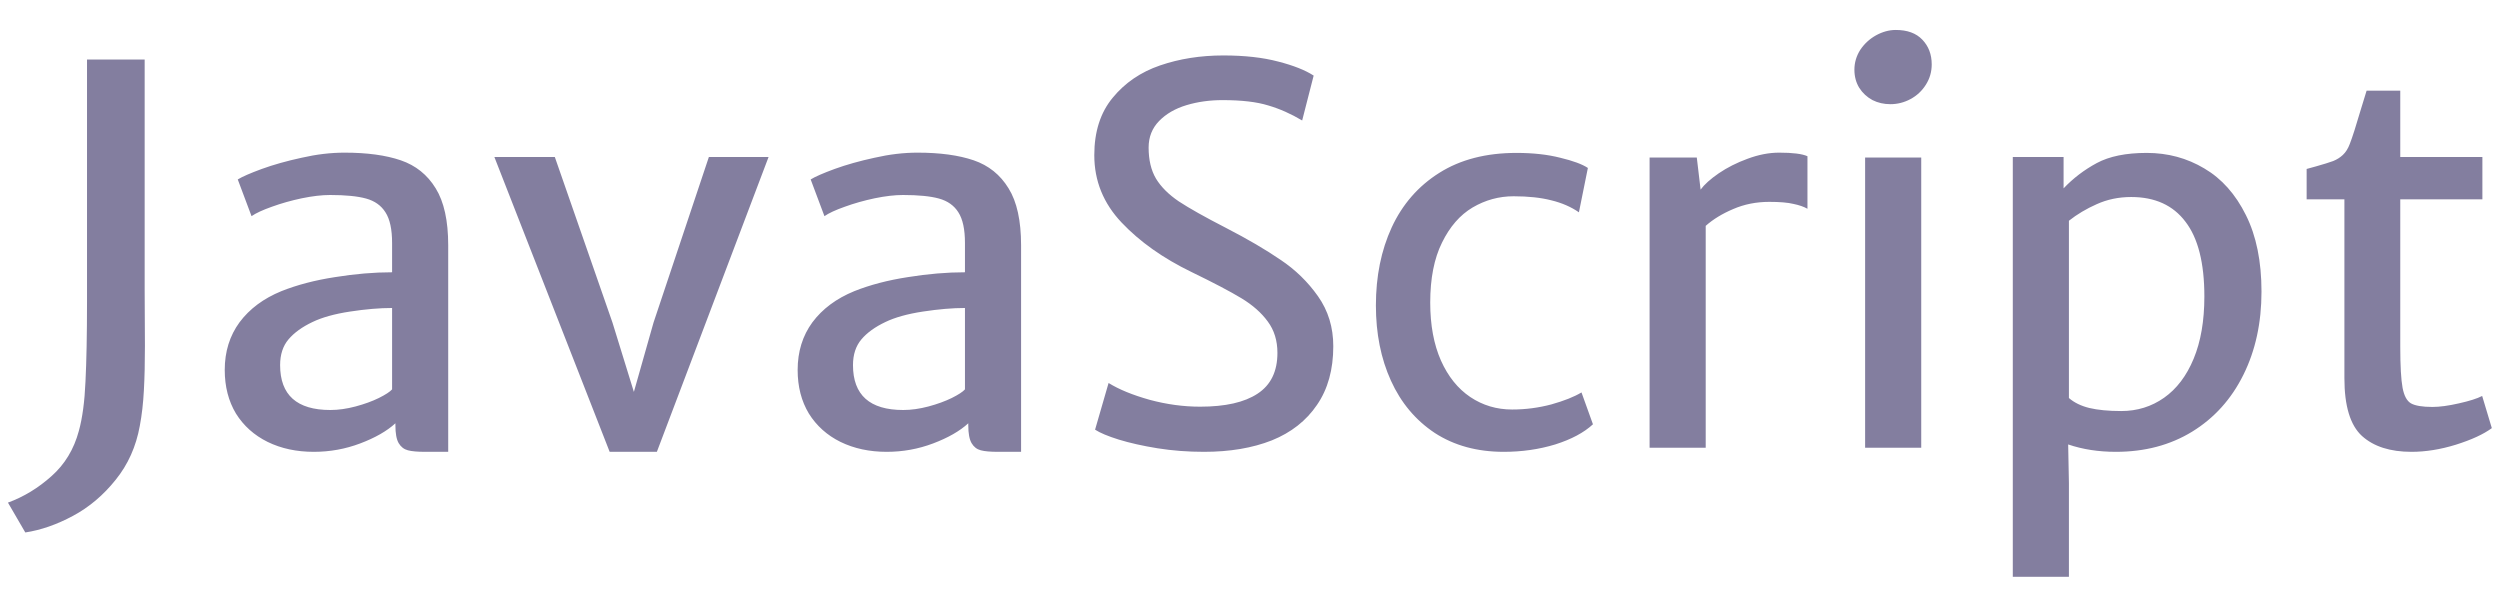 <svg width="67" height="16" viewBox="0 0 67 16" fill="none" xmlns="http://www.w3.org/2000/svg">
<path d="M0.213 13.47C0.637 13.315 1.026 13.078 1.382 12.759C1.737 12.444 1.981 12.041 2.113 11.549C2.209 11.203 2.268 10.76 2.291 10.223C2.318 9.68 2.332 8.969 2.332 8.09V7.844V1.596H3.877V7.81L3.884 9.272C3.884 9.724 3.875 10.12 3.856 10.462C3.838 10.804 3.802 11.12 3.747 11.412C3.647 11.968 3.43 12.451 3.098 12.861C2.77 13.271 2.389 13.593 1.956 13.825C1.523 14.058 1.097 14.206 0.678 14.27L0.213 13.47ZM9.236 4.091C9.838 4.091 10.339 4.159 10.74 4.296C11.141 4.433 11.454 4.683 11.677 5.048C11.9 5.408 12.012 5.916 12.012 6.572V12.109H11.396C11.191 12.109 11.037 12.096 10.932 12.068C10.827 12.041 10.745 11.977 10.685 11.877C10.626 11.777 10.597 11.617 10.597 11.398V11.344C10.369 11.553 10.054 11.733 9.653 11.884C9.257 12.034 8.842 12.109 8.409 12.109C7.949 12.109 7.536 12.021 7.172 11.843C6.812 11.665 6.529 11.412 6.324 11.084C6.124 10.751 6.023 10.362 6.023 9.915C6.023 9.423 6.156 8.997 6.42 8.637C6.689 8.277 7.062 7.999 7.541 7.803C7.965 7.634 8.443 7.509 8.977 7.427C9.514 7.34 10.025 7.297 10.508 7.297V6.511C10.508 6.146 10.449 5.873 10.33 5.69C10.216 5.508 10.043 5.385 9.811 5.321C9.578 5.257 9.257 5.226 8.847 5.226C8.628 5.226 8.375 5.255 8.088 5.314C7.805 5.374 7.539 5.449 7.288 5.54C7.042 5.627 6.86 5.711 6.741 5.793L6.372 4.809C6.491 4.736 6.705 4.642 7.015 4.528C7.329 4.414 7.685 4.314 8.081 4.228C8.482 4.136 8.867 4.091 9.236 4.091ZM8.854 10.988C9.068 10.988 9.293 10.956 9.53 10.893C9.767 10.829 9.975 10.754 10.152 10.667C10.335 10.576 10.453 10.498 10.508 10.435V8.254C10.175 8.254 9.799 8.286 9.38 8.35C8.965 8.413 8.63 8.507 8.375 8.63C8.097 8.762 7.883 8.917 7.732 9.095C7.582 9.272 7.507 9.503 7.507 9.785C7.507 10.587 7.956 10.988 8.854 10.988ZM20.598 4.207L17.604 12.109H16.339L13.249 4.207H14.869L16.414 8.644L16.988 10.503L17.515 8.644L18.998 4.207H20.598ZM24.59 4.091C25.191 4.091 25.693 4.159 26.094 4.296C26.495 4.433 26.807 4.683 27.03 5.048C27.254 5.408 27.365 5.916 27.365 6.572V12.109H26.75C26.545 12.109 26.39 12.096 26.285 12.068C26.18 12.041 26.098 11.977 26.039 11.877C25.98 11.777 25.95 11.617 25.95 11.398V11.344C25.722 11.553 25.408 11.733 25.007 11.884C24.61 12.034 24.196 12.109 23.763 12.109C23.302 12.109 22.89 12.021 22.525 11.843C22.165 11.665 21.883 11.412 21.678 11.084C21.477 10.751 21.377 10.362 21.377 9.915C21.377 9.423 21.509 8.997 21.773 8.637C22.042 8.277 22.416 7.999 22.895 7.803C23.318 7.634 23.797 7.509 24.33 7.427C24.868 7.34 25.378 7.297 25.861 7.297V6.511C25.861 6.146 25.802 5.873 25.684 5.69C25.57 5.508 25.396 5.385 25.164 5.321C24.932 5.257 24.61 5.226 24.2 5.226C23.981 5.226 23.729 5.255 23.441 5.314C23.159 5.374 22.892 5.449 22.642 5.54C22.395 5.627 22.213 5.711 22.095 5.793L21.726 4.809C21.844 4.736 22.058 4.642 22.368 4.528C22.683 4.414 23.038 4.314 23.435 4.228C23.836 4.136 24.221 4.091 24.59 4.091ZM24.207 10.988C24.421 10.988 24.647 10.956 24.884 10.893C25.121 10.829 25.328 10.754 25.506 10.667C25.688 10.576 25.807 10.498 25.861 10.435V8.254C25.529 8.254 25.153 8.286 24.733 8.35C24.319 8.413 23.984 8.507 23.729 8.63C23.451 8.762 23.236 8.917 23.086 9.095C22.936 9.272 22.86 9.503 22.86 9.785C22.86 10.587 23.309 10.988 24.207 10.988ZM29.71 10.264C29.988 10.437 30.355 10.587 30.811 10.715C31.266 10.838 31.717 10.899 32.164 10.899C32.839 10.899 33.351 10.783 33.702 10.551C34.058 10.318 34.235 9.954 34.235 9.457C34.235 9.129 34.149 8.849 33.976 8.616C33.807 8.384 33.572 8.176 33.272 7.994C32.971 7.812 32.524 7.577 31.932 7.29C31.171 6.921 30.546 6.479 30.059 5.964C29.571 5.449 29.327 4.847 29.327 4.159C29.327 3.53 29.491 3.018 29.819 2.621C30.148 2.22 30.571 1.931 31.091 1.753C31.61 1.575 32.175 1.486 32.786 1.486C33.356 1.486 33.846 1.541 34.256 1.65C34.666 1.755 34.983 1.881 35.206 2.026L34.898 3.229C34.602 3.052 34.299 2.917 33.989 2.826C33.679 2.73 33.272 2.683 32.766 2.683C32.419 2.683 32.096 2.728 31.795 2.819C31.494 2.91 31.25 3.052 31.064 3.243C30.877 3.435 30.783 3.672 30.783 3.954C30.783 4.287 30.849 4.565 30.981 4.788C31.114 5.007 31.316 5.21 31.59 5.396C31.868 5.579 32.289 5.816 32.855 6.107C33.438 6.408 33.925 6.693 34.317 6.962C34.714 7.226 35.049 7.552 35.322 7.939C35.596 8.327 35.732 8.773 35.732 9.279C35.732 9.904 35.587 10.428 35.295 10.852C35.008 11.275 34.605 11.592 34.085 11.802C33.565 12.007 32.959 12.109 32.267 12.109C31.838 12.109 31.424 12.078 31.023 12.014C30.626 11.95 30.28 11.872 29.983 11.781C29.692 11.69 29.48 11.601 29.348 11.515L29.71 10.264ZM40.641 4.098C41.083 4.098 41.475 4.141 41.816 4.228C42.158 4.31 42.404 4.401 42.555 4.501L42.315 5.69C42.106 5.545 41.86 5.438 41.577 5.369C41.295 5.296 40.957 5.26 40.565 5.26C40.173 5.26 39.807 5.36 39.465 5.561C39.128 5.761 38.854 6.076 38.645 6.504C38.435 6.928 38.33 7.463 38.33 8.11C38.33 8.712 38.426 9.229 38.617 9.662C38.809 10.091 39.071 10.416 39.403 10.64C39.736 10.863 40.11 10.975 40.524 10.975C40.884 10.975 41.235 10.929 41.577 10.838C41.919 10.742 42.188 10.635 42.384 10.517L42.691 11.371C42.45 11.594 42.113 11.774 41.68 11.911C41.247 12.043 40.786 12.109 40.299 12.109C39.588 12.109 38.973 11.941 38.453 11.604C37.938 11.262 37.546 10.795 37.277 10.202C37.008 9.61 36.874 8.938 36.874 8.186C36.874 7.406 37.015 6.709 37.298 6.094C37.585 5.474 38.011 4.986 38.576 4.631C39.141 4.275 39.829 4.098 40.641 4.098ZM47.682 4.091C48.046 4.091 48.299 4.123 48.44 4.187V5.595C48.345 5.54 48.219 5.497 48.065 5.465C47.914 5.428 47.698 5.41 47.415 5.41C47.069 5.41 46.747 5.474 46.451 5.602C46.16 5.725 45.913 5.875 45.713 6.053V12H44.209V4.221H45.474L45.576 5.082C45.676 4.945 45.838 4.799 46.062 4.645C46.289 4.49 46.547 4.36 46.834 4.255C47.126 4.146 47.408 4.091 47.682 4.091ZM51.489 4.221V12H49.985V4.221H51.489ZM49.698 1.869C49.698 1.678 49.751 1.5 49.855 1.336C49.965 1.172 50.106 1.042 50.279 0.946C50.453 0.851 50.628 0.803 50.806 0.803C51.116 0.803 51.352 0.889 51.517 1.062C51.685 1.236 51.77 1.457 51.77 1.726C51.77 1.926 51.717 2.108 51.612 2.272C51.508 2.437 51.371 2.564 51.202 2.655C51.033 2.746 50.853 2.792 50.662 2.792C50.489 2.792 50.329 2.756 50.184 2.683C50.038 2.605 49.919 2.496 49.828 2.354C49.742 2.213 49.698 2.051 49.698 1.869ZM57.532 4.098C58.097 4.098 58.612 4.237 59.077 4.515C59.542 4.788 59.913 5.205 60.191 5.766C60.469 6.322 60.608 7.005 60.608 7.816C60.608 8.65 60.447 9.393 60.123 10.045C59.8 10.697 59.342 11.205 58.749 11.569C58.161 11.929 57.48 12.109 56.705 12.109C56.24 12.109 55.814 12.043 55.427 11.911L55.447 12.95V15.459H53.943V4.207H55.304V5.048C55.559 4.779 55.855 4.553 56.192 4.371C56.53 4.189 56.976 4.098 57.532 4.098ZM59.077 7.946C59.077 7.048 58.908 6.381 58.571 5.943C58.239 5.501 57.753 5.28 57.115 5.28C56.783 5.28 56.475 5.344 56.192 5.472C55.914 5.595 55.666 5.743 55.447 5.916V10.667C55.589 10.79 55.771 10.879 55.994 10.934C56.222 10.988 56.507 11.016 56.849 11.016C57.277 11.016 57.66 10.897 57.997 10.66C58.334 10.423 58.599 10.075 58.79 9.614C58.981 9.154 59.077 8.598 59.077 7.946ZM62.83 5.342H61.818V4.528L62.065 4.46C62.274 4.401 62.429 4.353 62.529 4.316C62.63 4.275 62.716 4.221 62.789 4.152C62.867 4.079 62.928 3.981 62.974 3.858C63.042 3.685 63.142 3.373 63.274 2.922L63.425 2.43H64.327V4.207H66.528V5.342H64.327V9.286C64.327 9.806 64.348 10.175 64.389 10.394C64.43 10.608 64.505 10.747 64.614 10.81C64.728 10.874 64.92 10.906 65.189 10.906C65.384 10.906 65.621 10.874 65.899 10.81C66.182 10.747 66.389 10.681 66.522 10.612L66.781 11.474C66.558 11.638 66.237 11.786 65.817 11.918C65.403 12.046 65.006 12.109 64.628 12.109C64.058 12.109 63.616 11.968 63.302 11.685C62.987 11.398 62.83 10.881 62.83 10.134V5.342Z" fill="#837E9F"/>
</svg>
